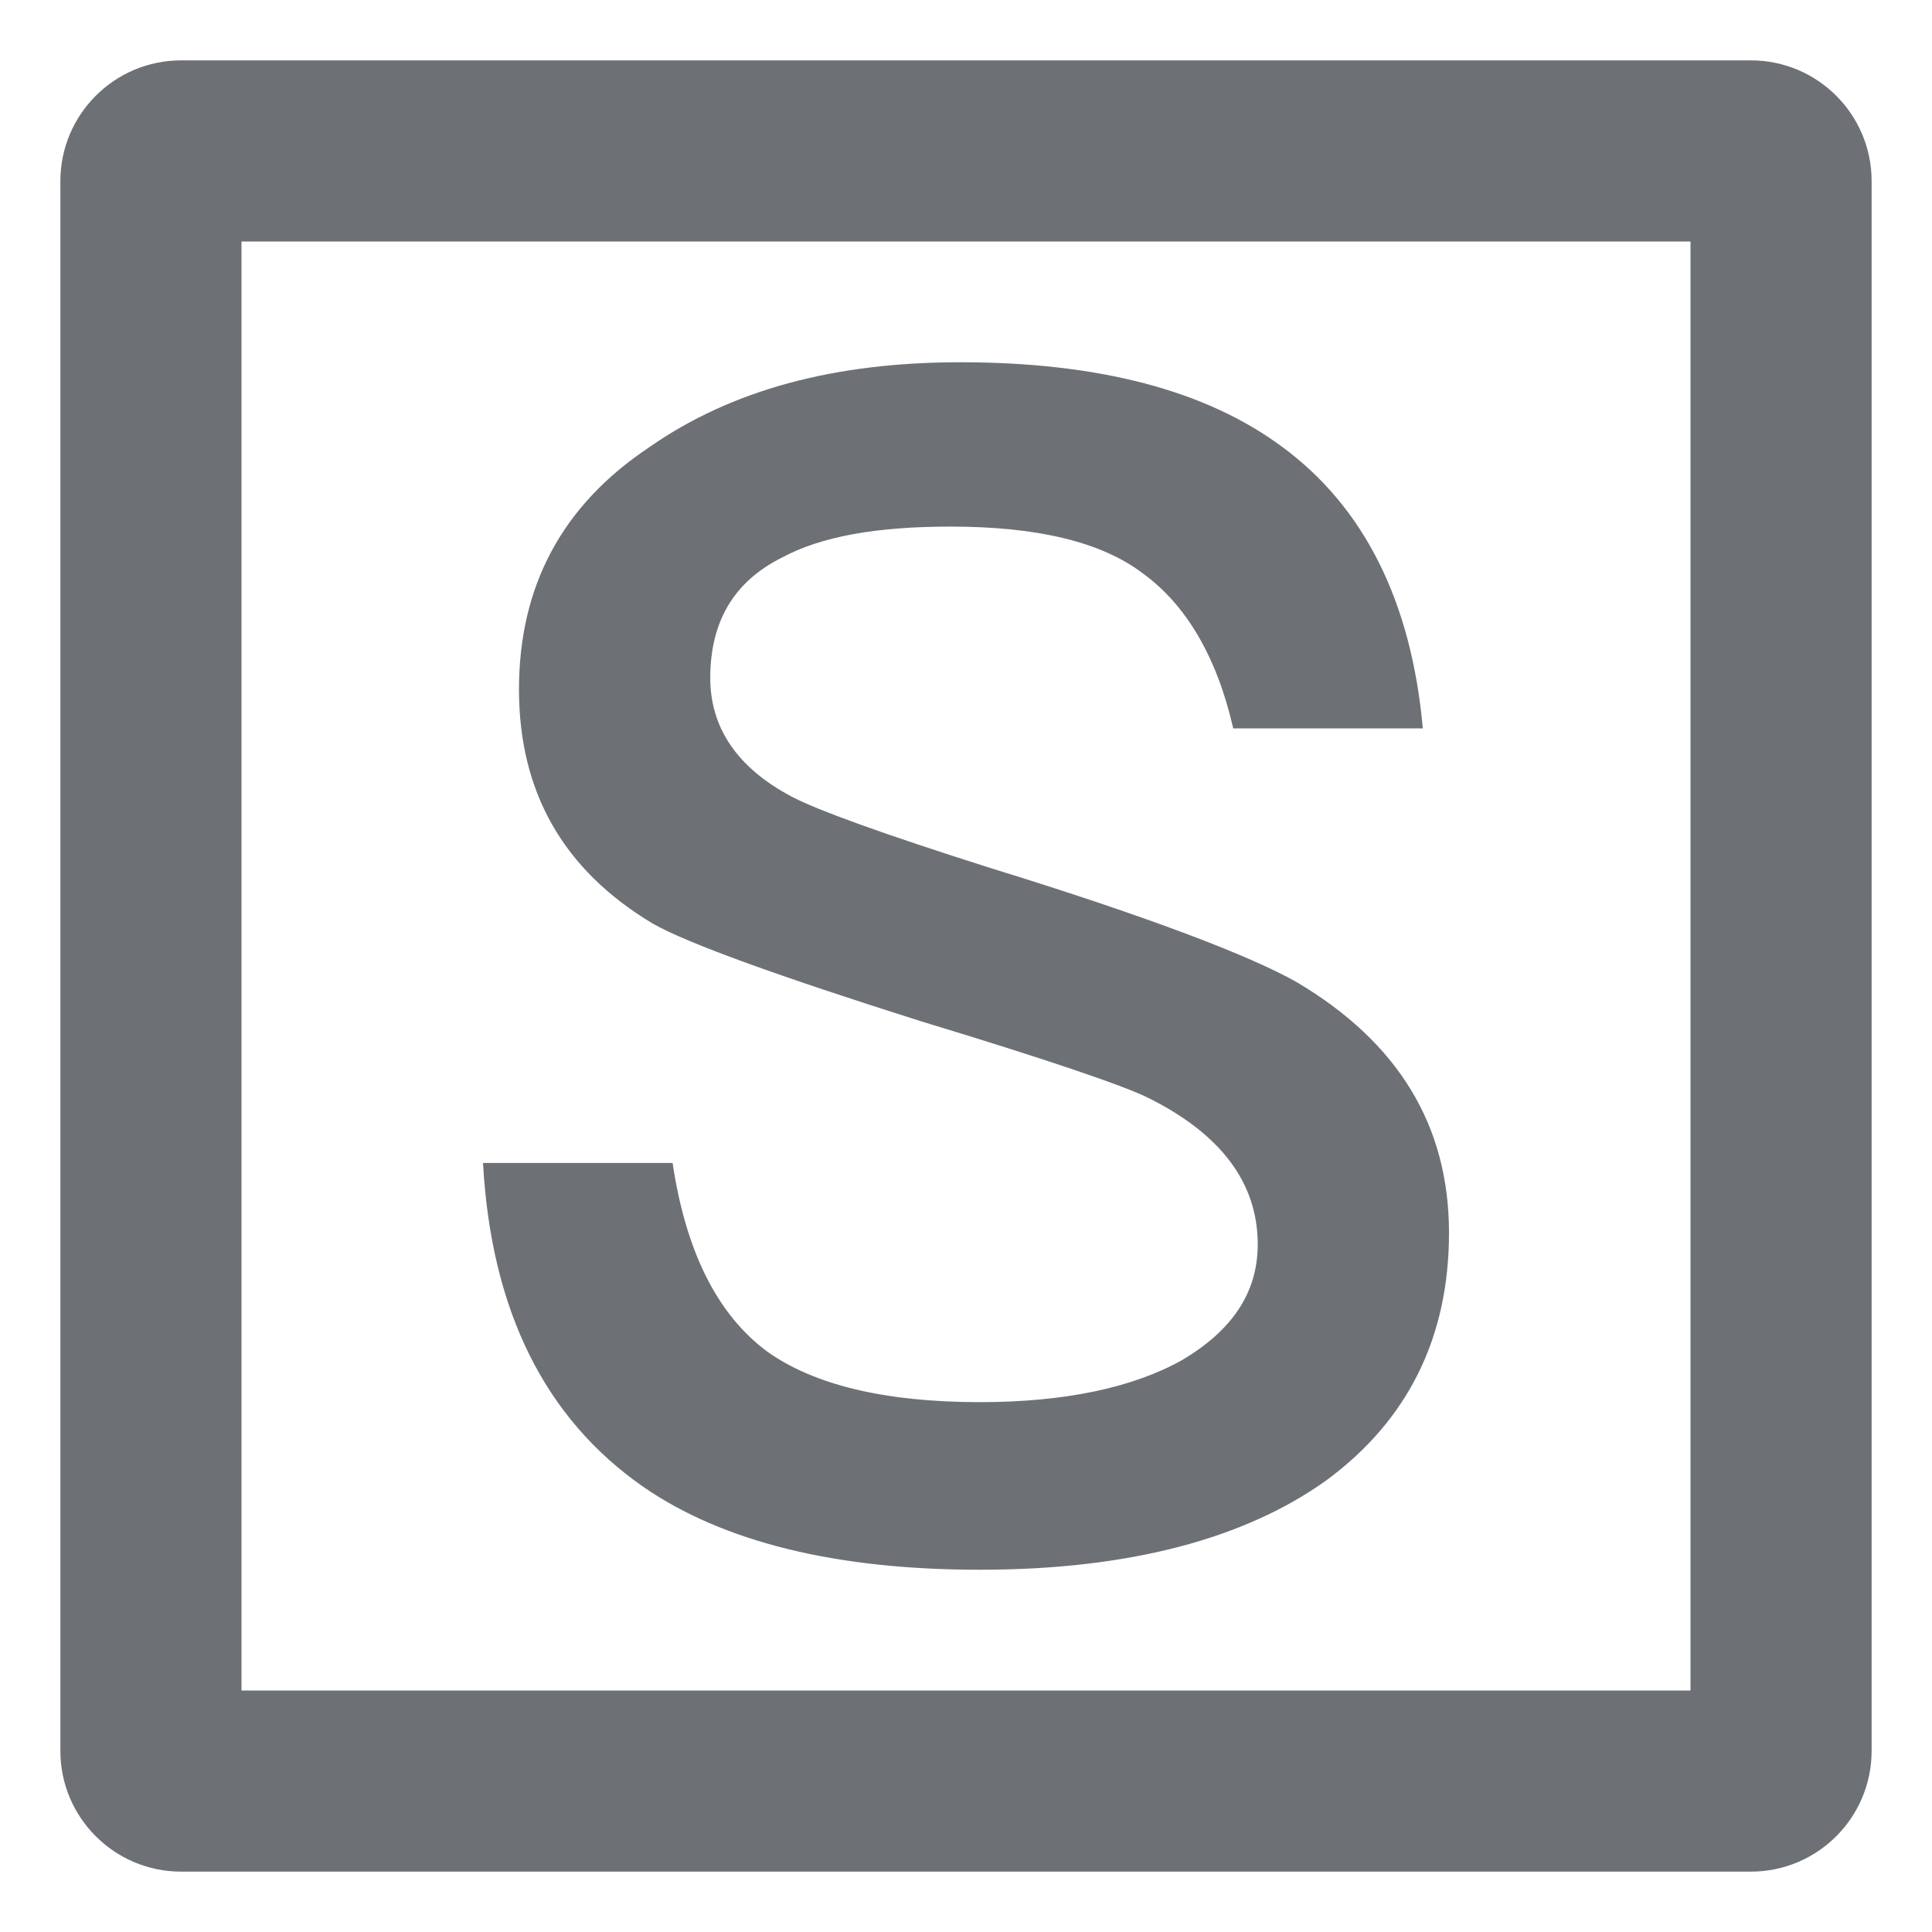 <svg width="16" height="16" viewBox="0 0 16 16" fill="none" xmlns="http://www.w3.org/2000/svg">
<path fill-rule="evenodd" clip-rule="evenodd" d="M14.5 0.5C15.052 0.5 15.5 0.948 15.5 1.5V14.5C15.5 15.052 15.052 15.5 14.5 15.5H1.5C0.948 15.5 0.5 15.052 0.5 14.5V1.5C0.5 0.948 0.948 0.5 1.5 0.5H14.5ZM14 2H2V14H14V2Z" fill="#6D7175"/>
<path d="M10.985 12.259C10.308 12.744 9.347 13 8.115 13C6.924 13 5.99 12.771 5.327 12.313C4.514 11.747 4.068 10.857 4 9.631H5.57C5.679 10.358 5.936 10.884 6.355 11.194C6.734 11.464 7.316 11.612 8.115 11.612C8.819 11.612 9.387 11.491 9.794 11.261C10.2 11.019 10.416 10.709 10.416 10.305C10.416 9.792 10.105 9.388 9.509 9.092C9.32 8.997 8.697 8.782 7.628 8.458C6.437 8.081 5.692 7.811 5.408 7.65C4.663 7.205 4.298 6.558 4.298 5.709C4.298 4.86 4.65 4.186 5.381 3.701C6.058 3.229 6.91 3 7.953 3C9.09 3 9.983 3.229 10.619 3.701C11.296 4.199 11.689 4.981 11.783 6.032H10.213C10.078 5.439 9.821 5.008 9.469 4.752C9.117 4.482 8.575 4.361 7.871 4.361C7.262 4.361 6.802 4.442 6.477 4.617C6.071 4.819 5.882 5.156 5.882 5.615C5.882 6.019 6.098 6.356 6.558 6.598C6.761 6.706 7.316 6.908 8.21 7.191C9.523 7.596 10.362 7.919 10.741 8.135C11.58 8.633 12 9.321 12 10.21C12 11.073 11.662 11.76 10.985 12.259Z" fill="#6D7175"/>
</svg>
